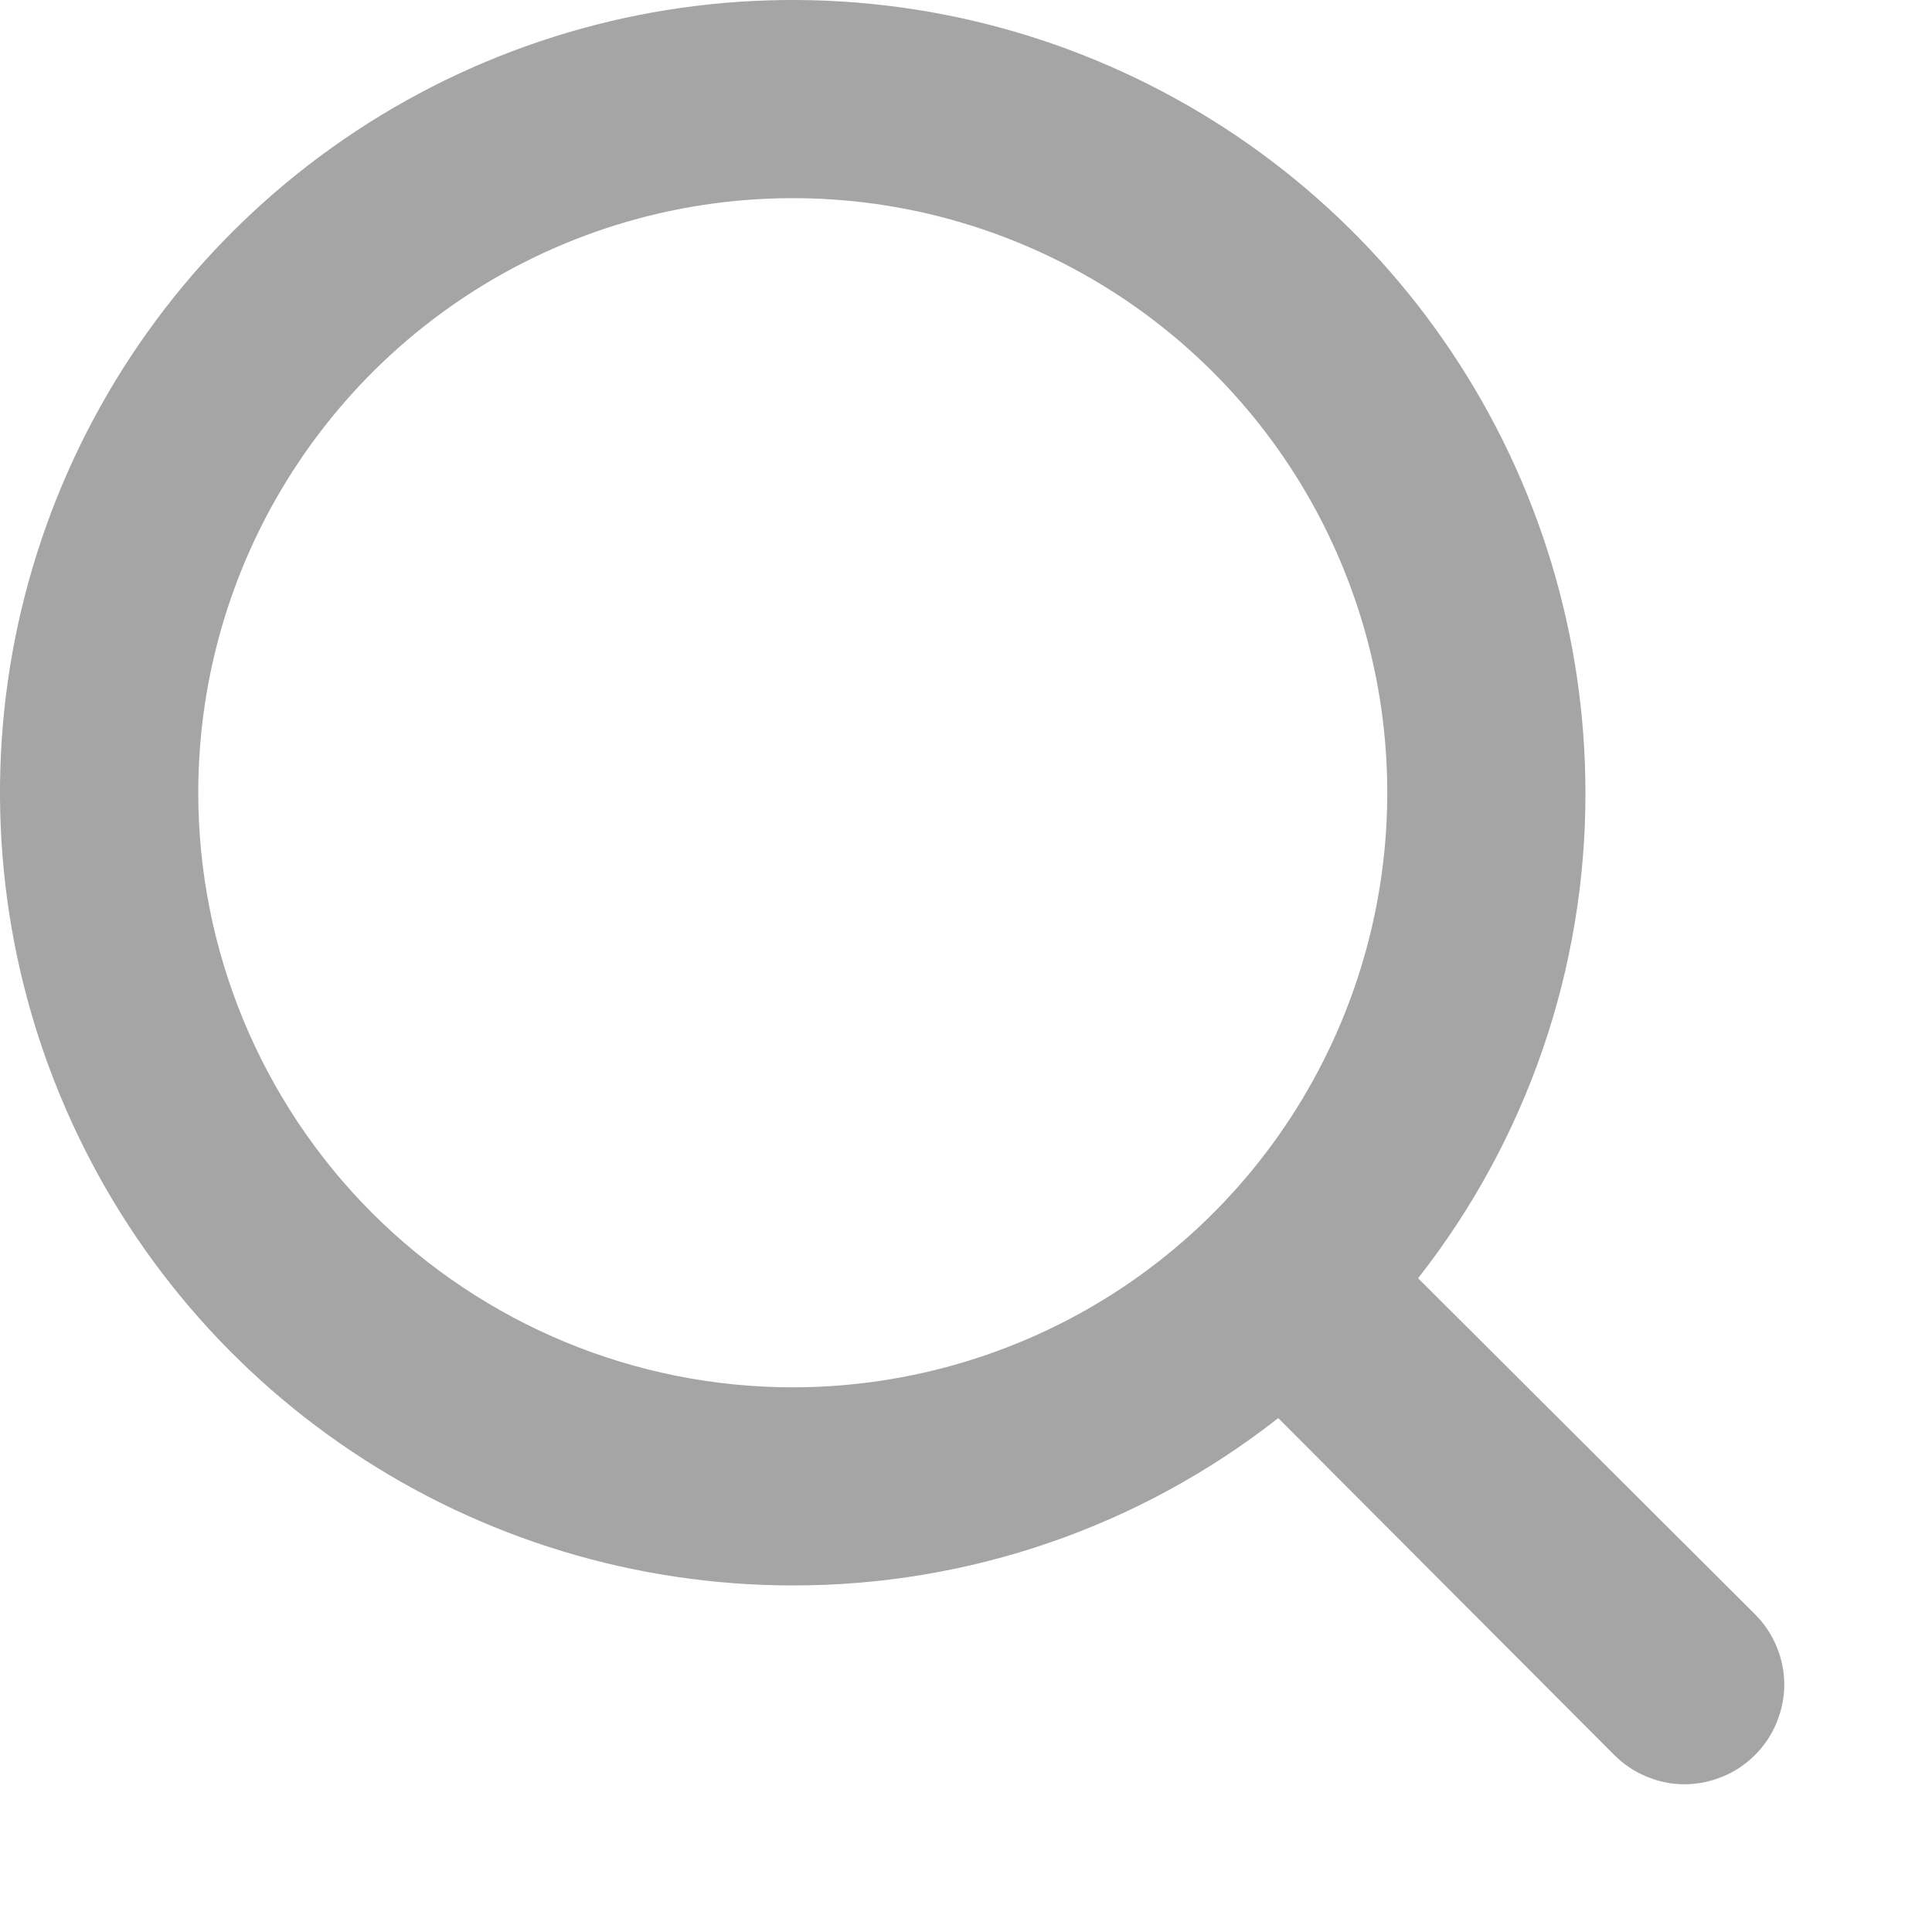 <svg width="13" height="13" viewBox="0 0 13 13" fill="none" xmlns="http://www.w3.org/2000/svg">
<path d="M11.809 10.862L9.542 8.601C10.273 7.67 10.67 6.519 10.668 5.334C10.668 4.279 10.355 3.248 9.769 2.371C9.183 1.493 8.35 0.81 7.375 0.406C6.401 0.002 5.328 -0.103 4.294 0.102C3.259 0.308 2.308 0.816 1.562 1.562C0.816 2.308 0.308 3.259 0.102 4.294C-0.103 5.328 0.002 6.401 0.406 7.375C0.81 8.35 1.493 9.183 2.371 9.769C3.248 10.355 4.279 10.668 5.334 10.668C6.519 10.67 7.67 10.273 8.601 9.542L10.862 11.809C10.924 11.871 10.998 11.921 11.079 11.954C11.16 11.988 11.247 12.006 11.335 12.006C11.423 12.006 11.51 11.988 11.592 11.954C11.673 11.921 11.747 11.871 11.809 11.809C11.871 11.747 11.921 11.673 11.954 11.592C11.988 11.51 12.006 11.423 12.006 11.335C12.006 11.247 11.988 11.16 11.954 11.079C11.921 10.998 11.871 10.924 11.809 10.862ZM1.334 5.334C1.334 4.543 1.568 3.769 2.008 3.112C2.447 2.454 3.072 1.941 3.803 1.638C4.534 1.335 5.339 1.256 6.115 1.41C6.891 1.565 7.604 1.946 8.163 2.505C8.723 3.065 9.104 3.778 9.258 4.554C9.412 5.33 9.333 6.134 9.03 6.865C8.728 7.596 8.215 8.221 7.557 8.661C6.899 9.1 6.125 9.335 5.334 9.335C4.273 9.335 3.256 8.913 2.505 8.163C1.755 7.413 1.334 6.395 1.334 5.334Z" fill="#A5A5A5"/>
</svg>
